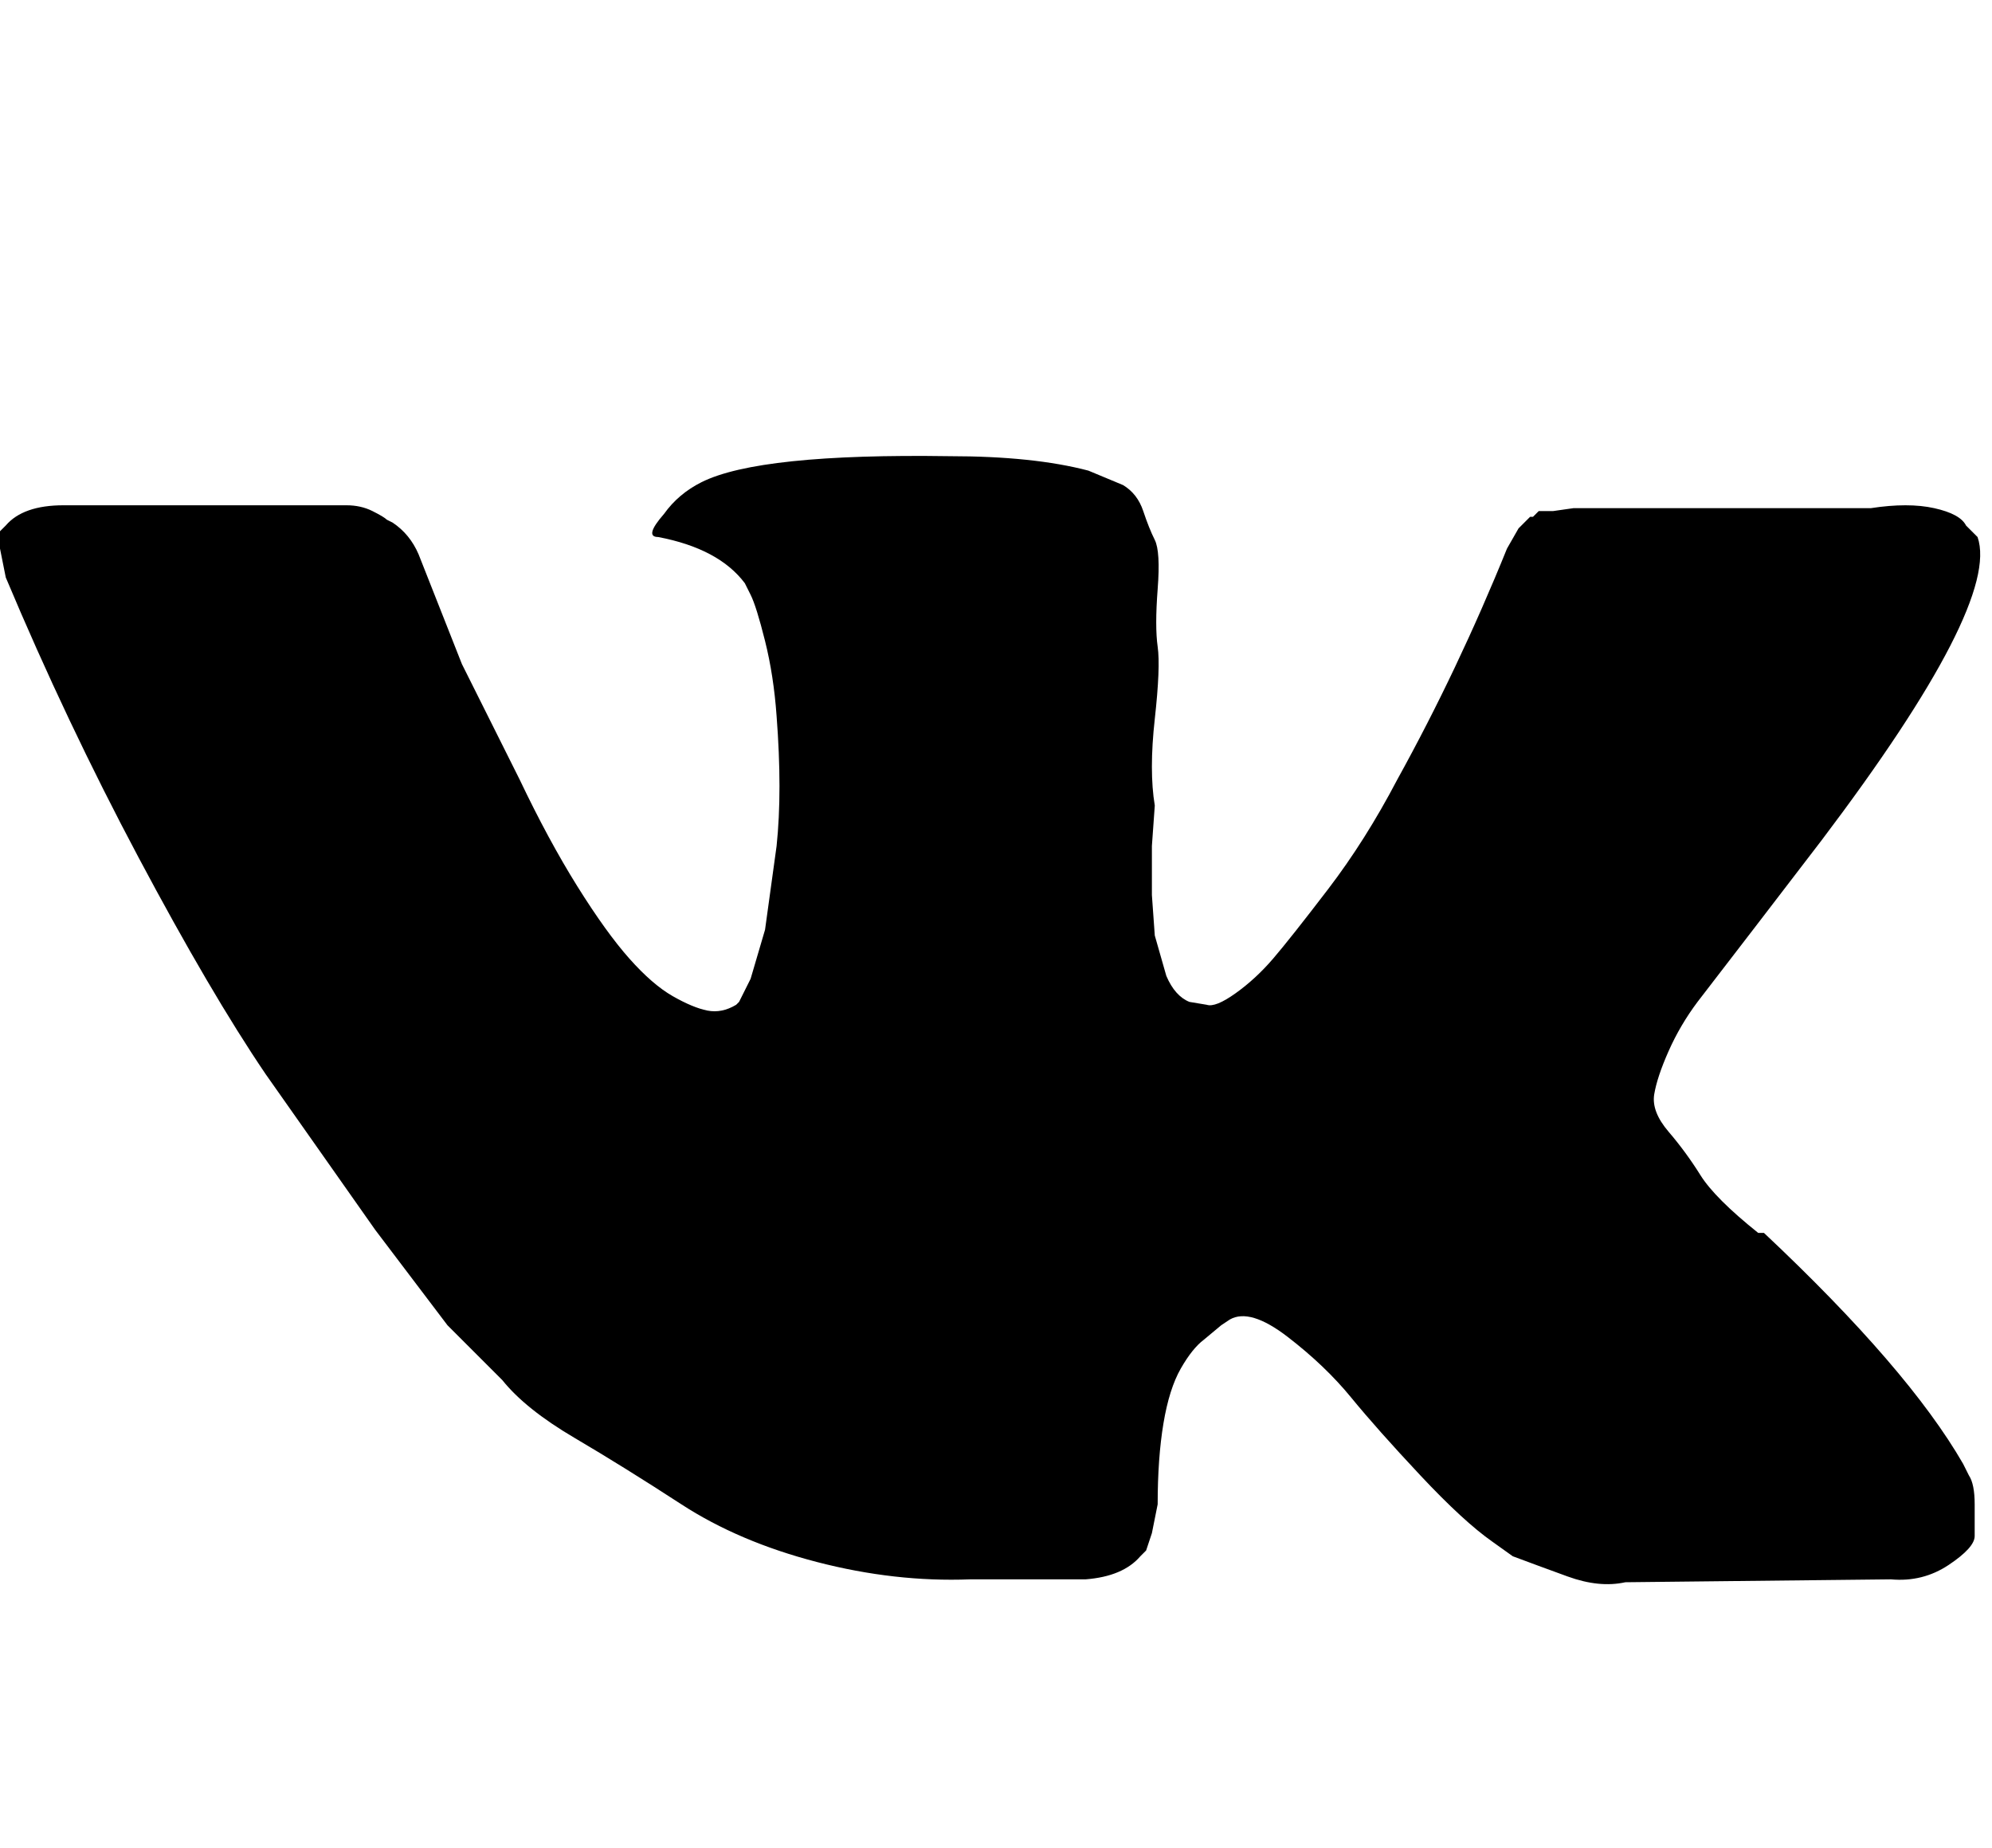 <svg id="vk" xmlns="http://www.w3.org/2000/svg" width="69" height="64" viewBox="0 0 69 64"><path d="M68.5 18.6q.8 2.3-5.4 10.5l-2.3 3-2 2.6q-.6.8-1 1.7t-.5 1.5.5 1.3 1.1 1.5 2 2h.2q5 4.7 6.9 8l.2.4q.2.3.2 1t0 1.1-.9 1-2 .5l-9.2.1q-.9.2-2-.2t-1.9-.7l-.7-.5q-1-.7-2.5-2.3t-2.4-2.7-2.2-2.1-2-.6l-.3.2-.6.5q-.4.3-.8 1t-.6 1.9-.2 2.8l-.2 1-.2.6-.2.2q-.6.7-1.9.8h-4q-2.6.1-5.3-.6t-4.7-2-3.7-2.3-2.5-2l-.9-.9-1-1-2.5-3.3-3.8-5.4q-1.9-2.8-4.4-7.5T.2 20L0 19v-.6l.2-.2q.6-.7 2-.7H12q.5 0 .9.2t.5.3l.2.1q.6.4.9 1.1L16 23l1.5 3 .5 1q1 2.1 2 3.7t1.8 2.5 1.5 1.3 1.2.5 1-.2l.1-.1.4-.8.5-1.7.4-2.9q.2-1.9 0-4.5-.1-1.4-.4-2.6t-.5-1.6l-.2-.4q-.9-1.2-3-1.6-.5 0 .2-.8.5-.7 1.3-1.1 2-1 8.6-.9 2.9 0 4.8.5l1.2.5q.5.3.7.9t.4 1 .1 1.7 0 2-.1 2.5 0 3l-.1 1.4V31l.1 1.4.4 1.4q.3.7.8.9l.6.1q.3.1 1-.4t1.3-1.2 1.9-2.4 2.4-3.8q2.1-3.8 3.8-8l.4-.7.4-.4h.1l.2-.2h.5l.7-.1h10.3q1.3-.2 2.2 0t1.1.6z"/></svg>